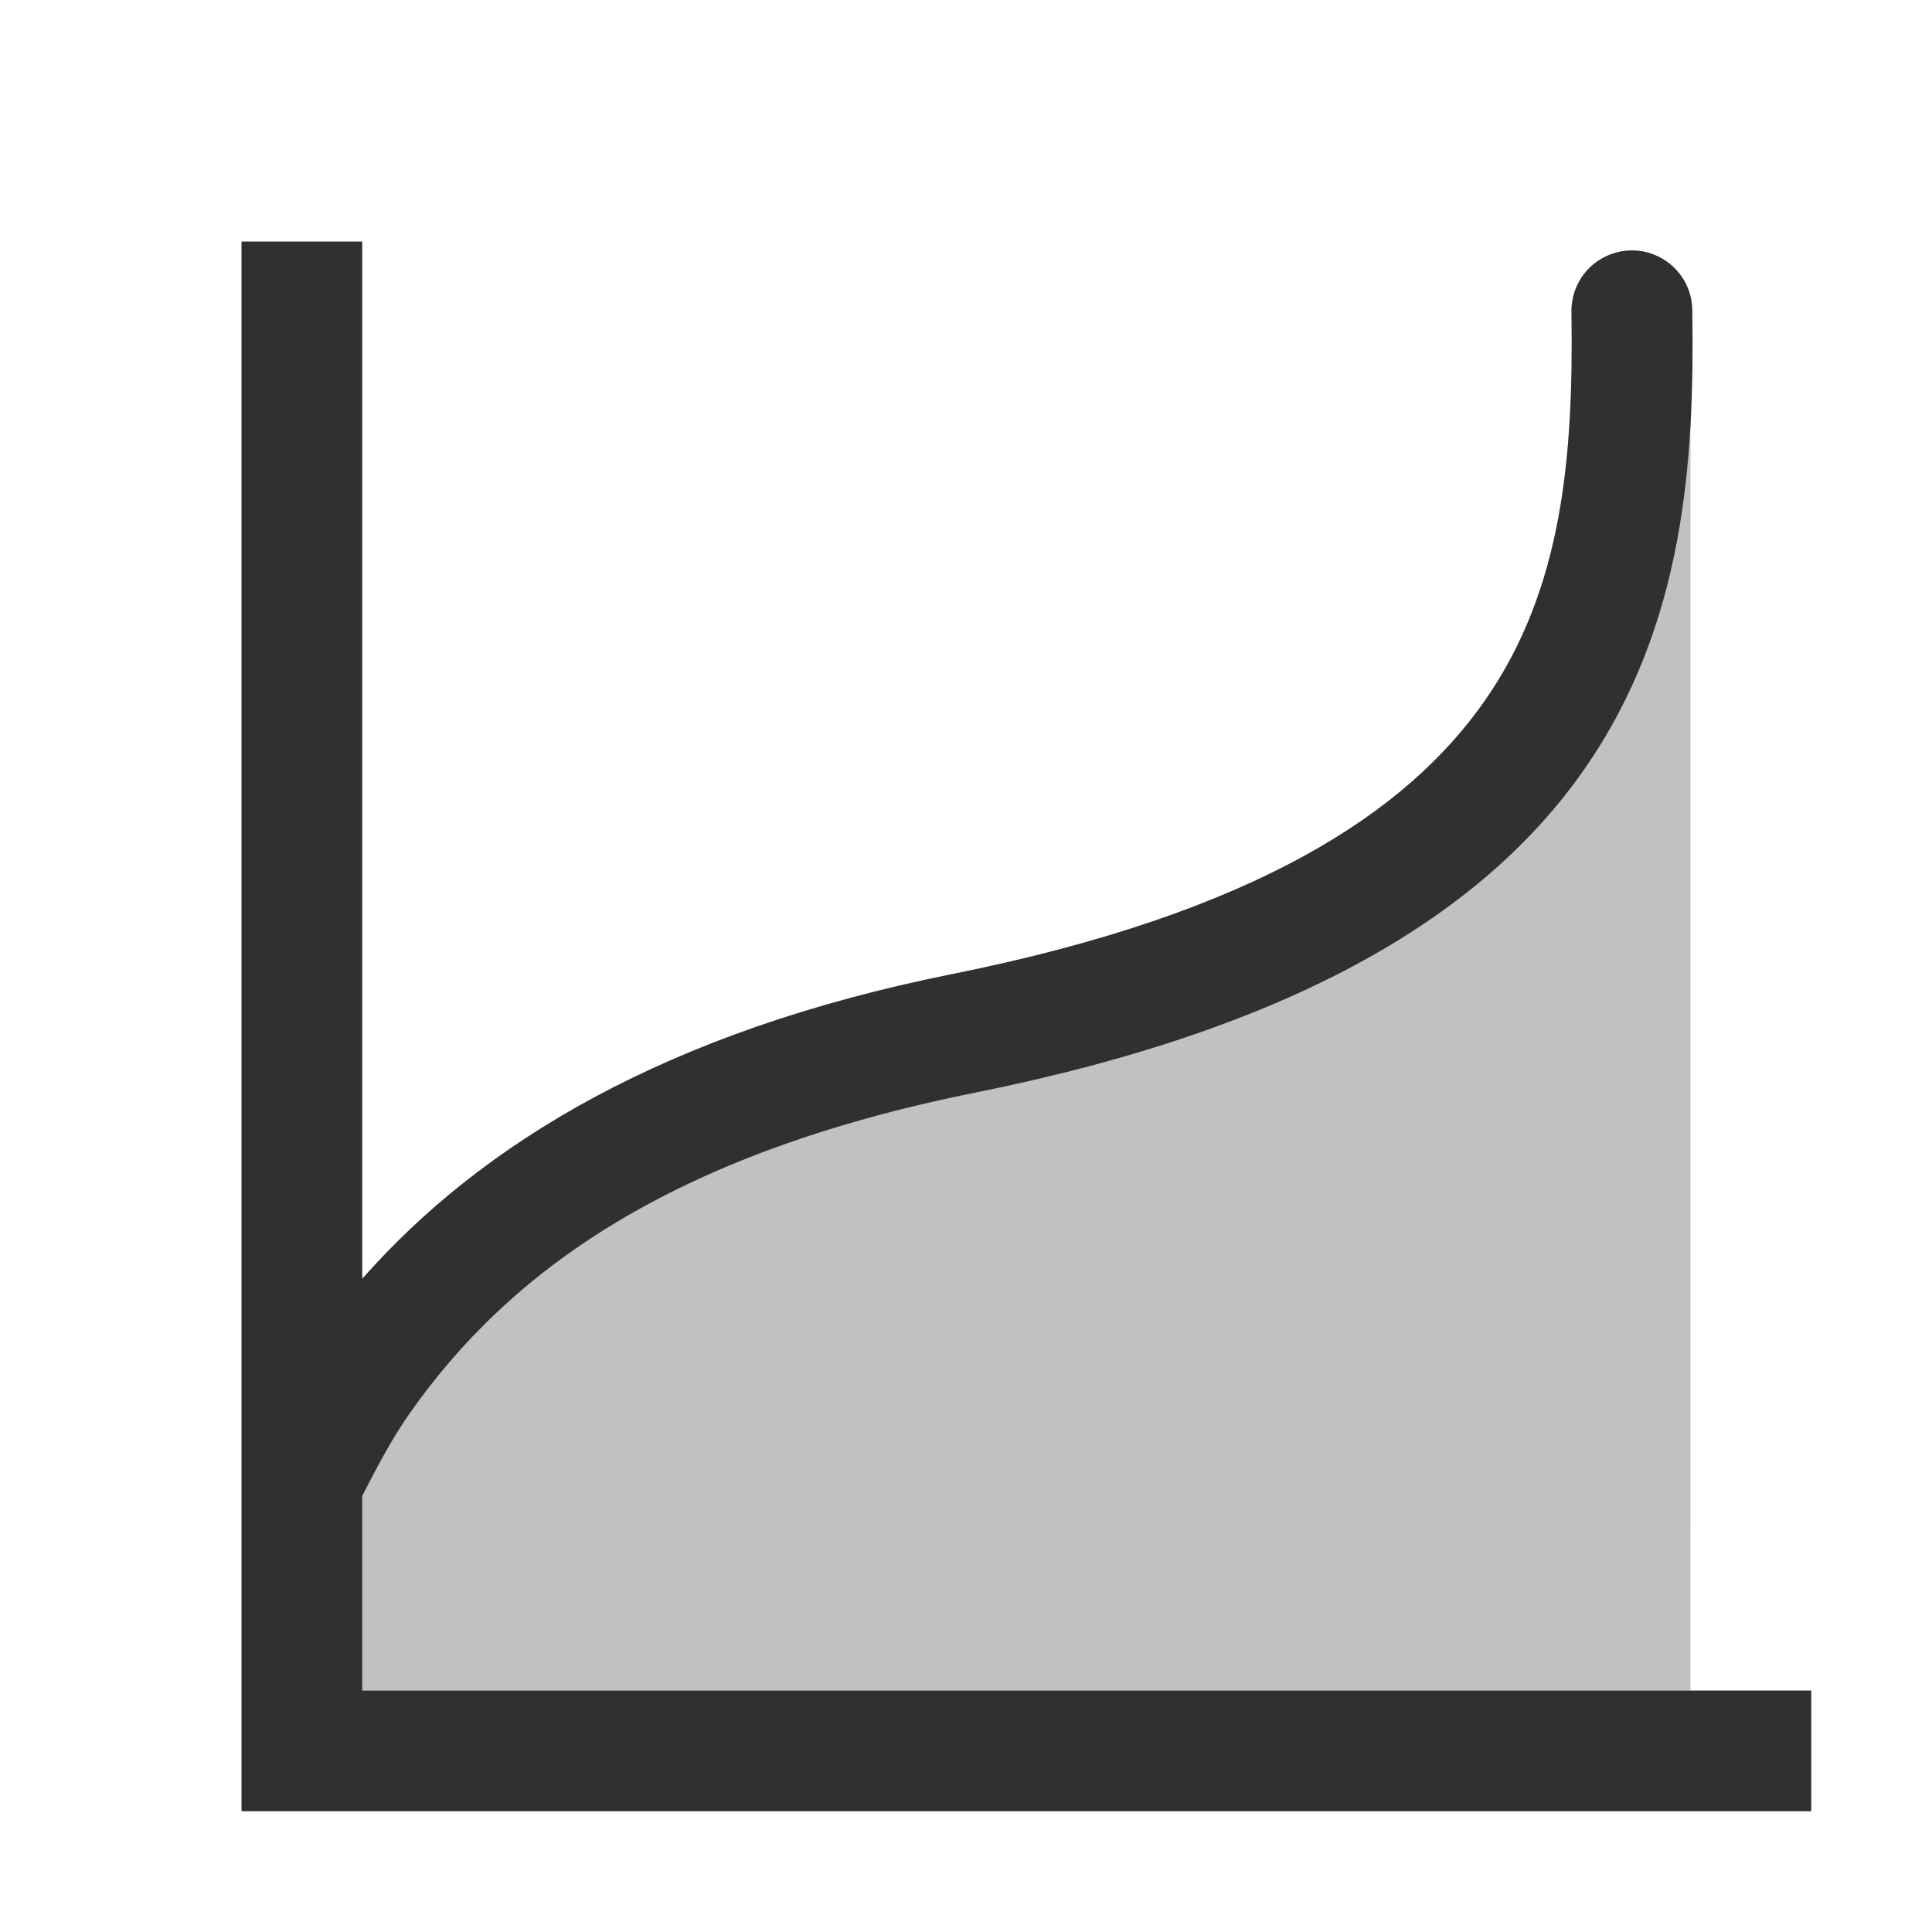 <svg width="16" height="16" version="1.1" viewBox="0 0 16 16" xmlns="http://www.w3.org/2000/svg">
<g transform="translate(-4,-3)" fill="#303030">
<path d="m6 5v13h13v-1h-12v-1.611c0.12-0.233 0.24-0.466 0.393-0.684 0.817-1.164 2.146-2.146 4.684-2.656 2.674-0.538 4.213-1.484 5.045-2.68 0.832-1.196 0.911-2.559 0.893-3.797-4.9e-4 -0.135-0.055-0.263-0.152-0.357-0.097-0.094-0.227-0.145-0.362-0.141-0.133 0.004-0.258 0.06-0.35 0.156-0.091 0.096-0.14 0.225-0.137 0.358 0.017 1.182-0.07 2.284-0.715 3.211-0.645 0.927-1.893 1.762-4.42 2.269-2.354 0.473-3.884 1.392-4.879 2.522v-8.59z"/>
<path d="m18 6.4c-0.043 0.999-0.229 2.034-0.879 2.969-0.832 1.196-2.371 2.142-5.045 2.68-2.537 0.51-3.867 1.493-4.684 2.656-0.153 0.218-0.273 0.451-0.393 0.684v1.611h11z" opacity=".3"/>
</g>
</svg>

